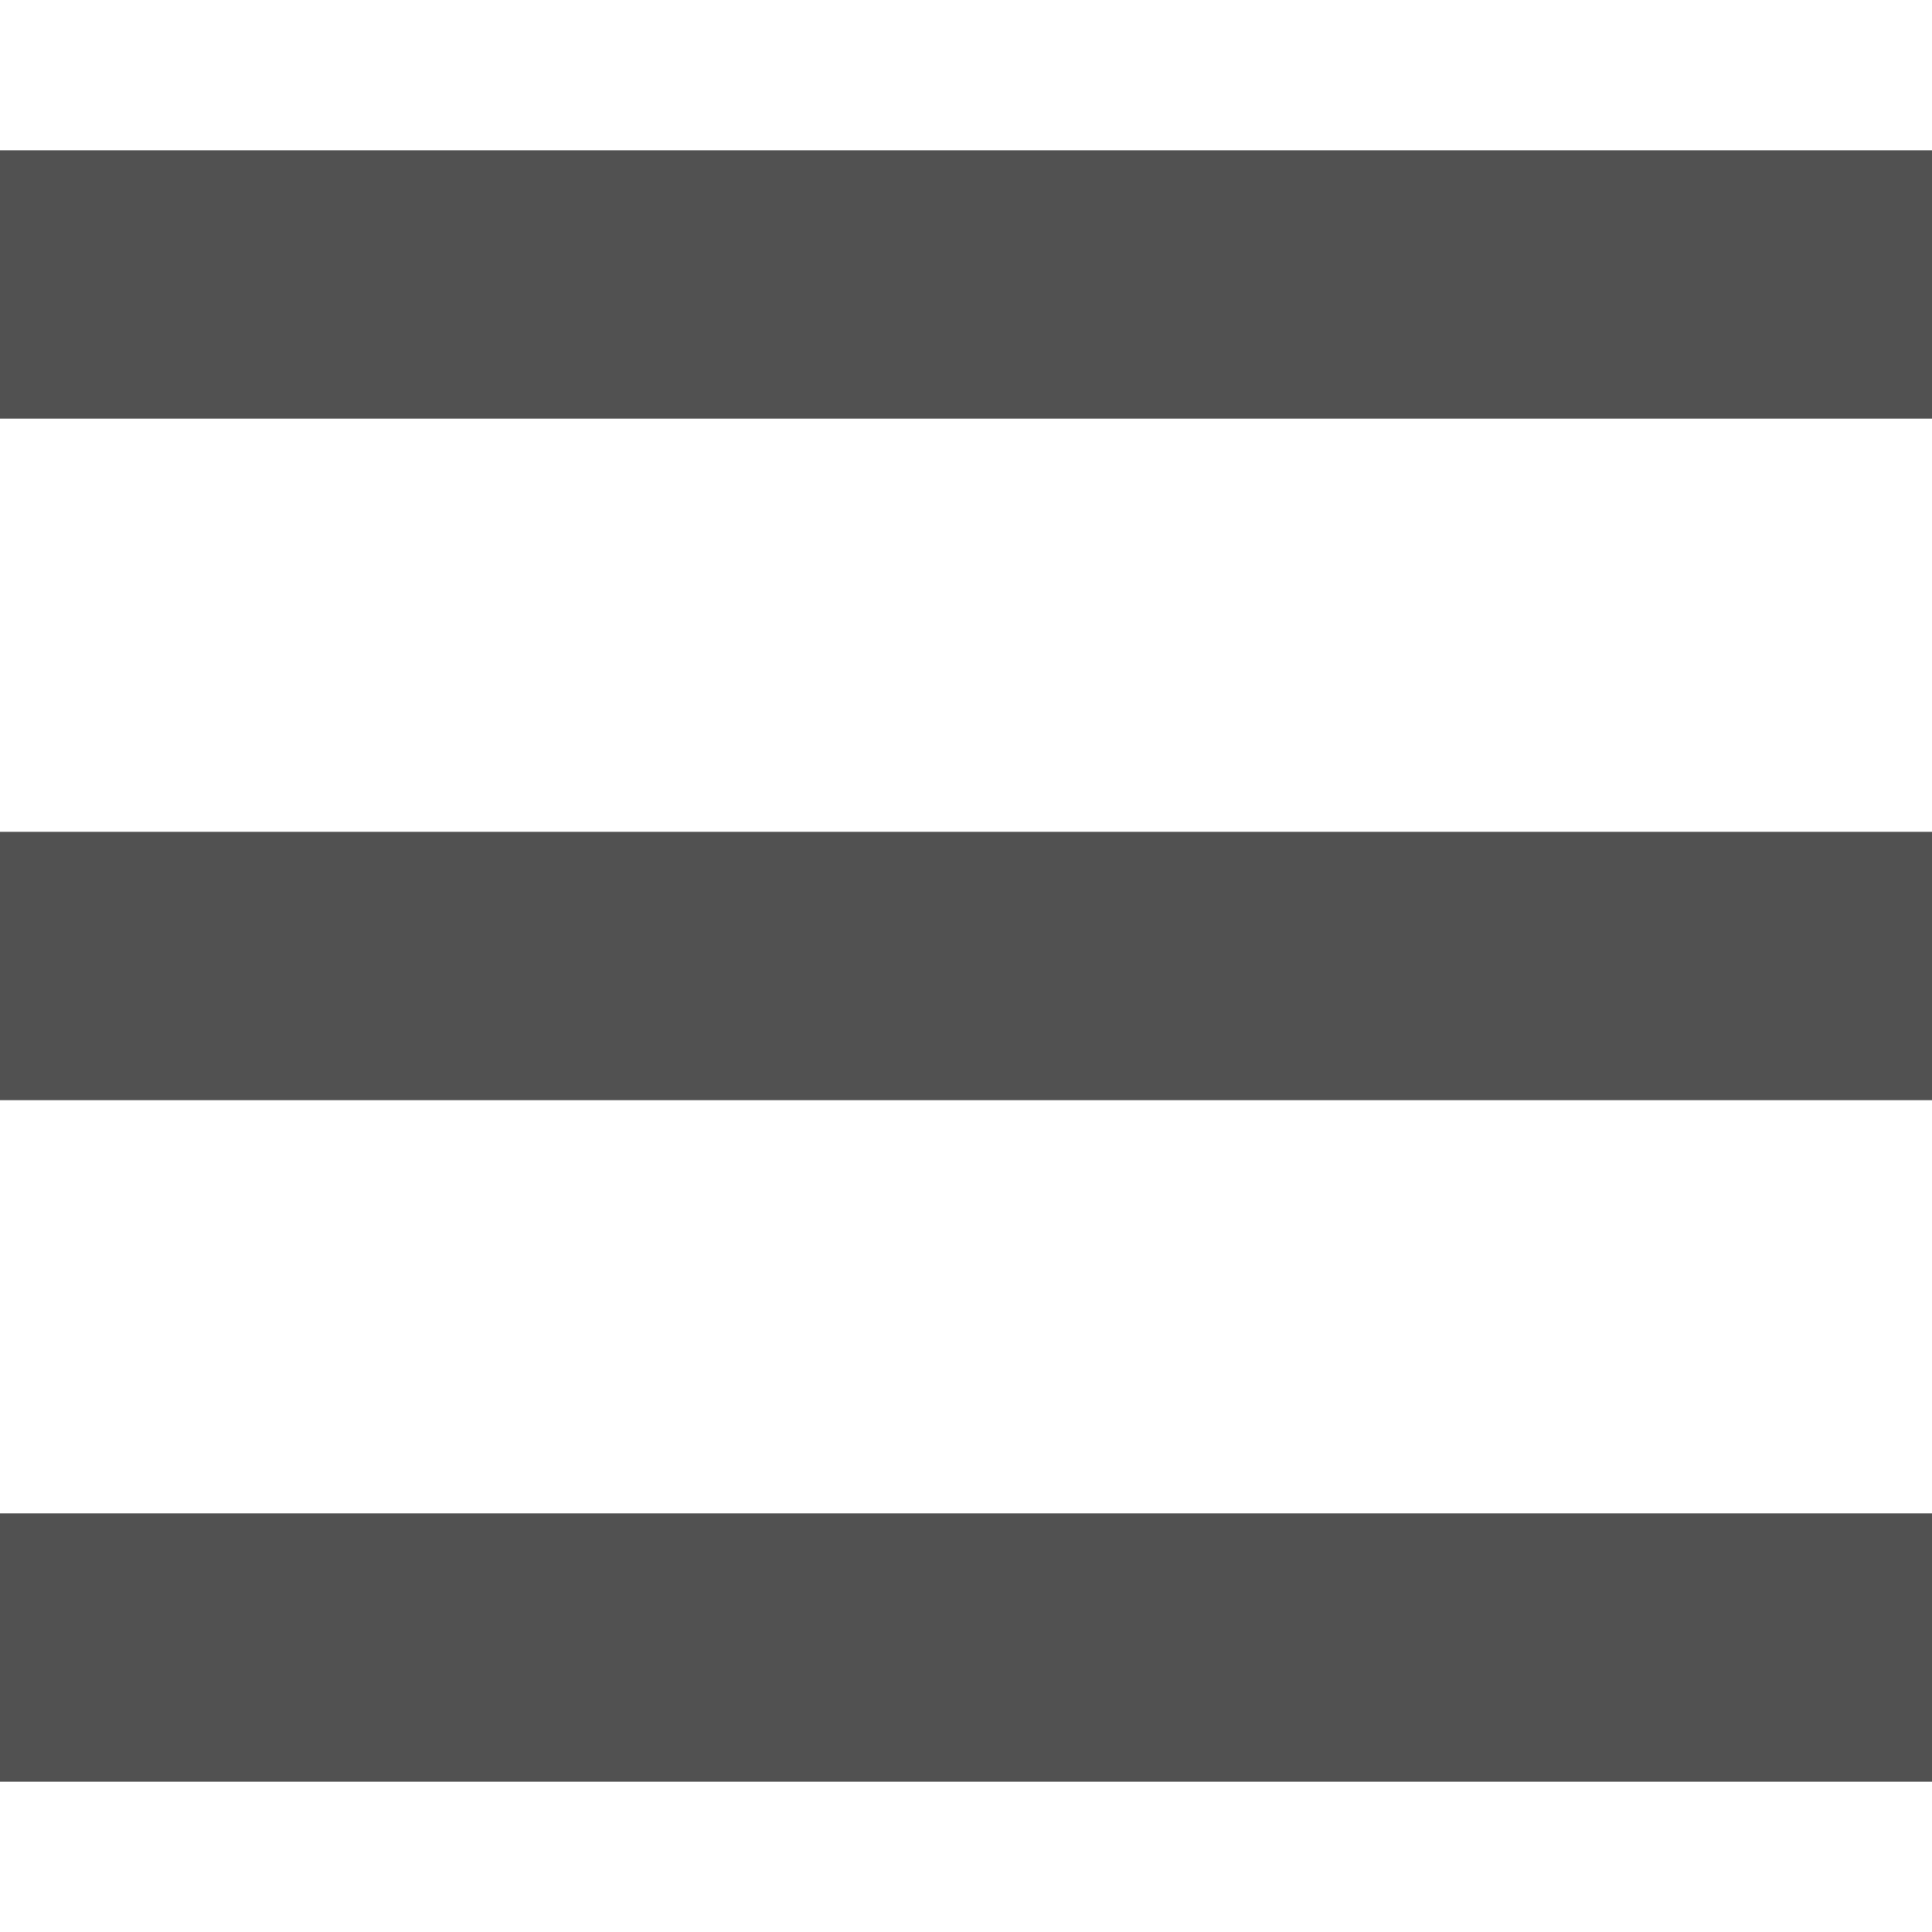 <?xml version="1.0" encoding="utf-8"?>
<!-- Generator: Adobe Illustrator 24.1.2, SVG Export Plug-In . SVG Version: 6.00 Build 0)  -->
<svg version="1.1" id="圖層_1" xmlns="http://www.w3.org/2000/svg" xmlns:xlink="http://www.w3.org/1999/xlink" x="0px" y="0px"
	 viewBox="0 0 180 180" style="enable-background:new 0 0 180 180;" xml:space="preserve">
<style type="text/css">
	.st0{fill:#515151;}
</style>
<rect y="14" class="st0" width="180" height="25"/>
<rect y="77.5" class="st0" width="180" height="25"/>
<rect y="141" class="st0" width="180" height="25"/>
</svg>
